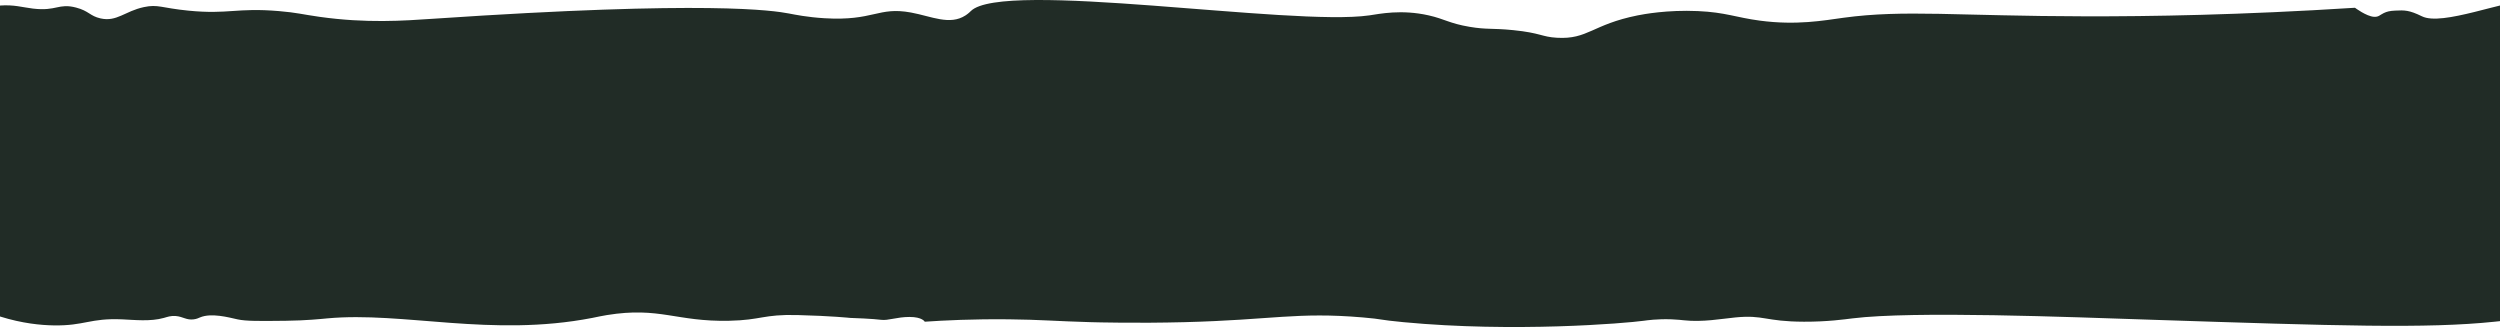 <svg width="680" height="90" viewBox="0 0 680 90" fill="none" xmlns="http://www.w3.org/2000/svg">
<g clip-path="url(#clip0_1012_16117)">
<path d="M-3 1.886C-2.329 1.759 -1.315 1.602 -0.085 1.512C3.904 1.228 5.962 1.976 8.959 2.335C15.431 3.105 15.893 0.802 20.688 2.058C24.207 2.978 24.431 4.347 27.338 5.005C31.767 6.007 33.959 3.038 39.141 1.931C43.004 1.109 43.846 2.163 51.25 2.896C62.203 3.973 64.253 2.036 75.929 3.023C80.798 3.434 82.245 3.92 86.912 4.578C99.699 6.373 109.75 5.648 117.922 5.094C192.877 0.032 210.466 2.896 214.566 3.666C216.229 3.98 219.547 4.676 224.259 4.96C237.717 5.768 238.776 1.752 247.775 3.404C253.39 4.436 258.333 6.979 262.635 4.182C263.426 3.666 263.918 3.158 264.059 3.016C272.701 -5.577 351.31 7.241 372.455 4.182C375.243 3.778 381.163 2.5 388.604 4.182C392.996 5.177 394.197 6.358 399.714 7.293C404.426 8.093 405.798 7.615 411.599 8.198C419.122 8.961 419.271 10.023 423.484 10.269C431.909 10.77 433.095 6.657 445.449 4.182C446.963 3.883 453.472 2.634 461.86 3.016C469.398 3.36 472.104 4.736 478.658 5.61C488.701 6.949 496.083 5.558 501.399 4.833C518.011 2.567 532.401 4.377 567.422 4.444C584.548 4.474 609.384 4.1 640.551 2.111C640.551 2.111 643.652 4.444 645.718 4.571C647.015 4.653 647.298 4.07 648.387 3.554C649.244 3.15 649.96 2.956 651.533 2.881C654.016 2.769 655.254 2.709 658.766 4.436C664.305 7.158 680.848 0.205 690.042 -0.415C707.891 -1.627 706.327 5.917 730.47 4.952C742.116 4.489 740.565 4.033 754.501 3.27C783.027 1.707 797.291 0.922 806.178 3.008C810.011 3.905 819.264 6.411 831.372 4.952C834.429 4.586 836.606 4.092 837.441 3.913C853.405 0.54 879.672 6.456 887.054 7.929C922.432 14.988 950.668 5.065 981.626 4.691C983.139 4.676 988.165 4.631 995.061 4.302C1000.54 4.04 1002.99 3.793 1005.78 3.651C1014.63 3.217 1019.26 4.249 1026.71 4.818C1039.38 5.782 1040.35 3.898 1060.56 3.651C1069.81 3.539 1075.86 3.861 1080.98 4.04C1132.74 5.88 1190.71 -2.728 1211.21 3.524C1213.7 4.287 1220.4 6.71 1228.78 5.468C1232.57 4.908 1233.85 4.025 1238.48 3.262C1244.4 2.29 1248.83 2.672 1254.24 3.135C1280.28 5.349 1285.33 5.685 1292.74 4.691C1297.64 4.033 1296.95 3.689 1301.79 3.008C1315.43 1.086 1326.82 3.008 1334.35 4.952C1334.35 4.952 1336.16 6.246 1337.19 6.246C1338.22 6.246 1344.94 3.135 1348.04 3.397C1351.15 3.659 1356.7 3.913 1359.15 3.913C1361.61 3.913 1366.65 3.786 1367.42 3.786C1368.2 3.786 1372.07 2.103 1376.21 2.492C1380.34 2.881 1392.09 3.008 1392.09 3.008C1402.1 4.077 1417.27 5.244 1435.76 4.825C1451.35 4.466 1462.33 3.135 1468.45 2.492C1486.76 0.563 1511.58 1.378 1561.22 3.008C1584.43 3.771 1626.47 5.446 1643.13 3.397C1645.2 3.143 1649.84 2.47 1656.31 2.492C1666.96 2.529 1667.17 4.407 1674.91 3.659C1678.78 3.285 1683.83 2.32 1688.99 2.881C1689.48 2.933 1690.68 3.075 1692.35 3.143C1696.23 3.285 1699.09 2.859 1699.85 2.754C1704.96 2.051 1735.16 -0.477 1765.22 2.365C1772.34 3.038 1770.53 3.165 1776.33 3.659C1794.33 5.184 1800.66 2.986 1824.91 2.365C1837.73 2.036 1848.64 2.32 1850.23 2.365C1859.87 2.634 1863.95 3.053 1872.58 3.143C1882.33 3.247 1890.26 2.851 1895.45 2.492C1895.45 2.492 1896.1 3.786 1899.59 3.786C1903.08 3.786 1905.4 2.746 1907.34 3.008C1909.28 3.27 1914.96 3.524 1915.74 3.524C1915.74 3.524 1920.67 4.062 1930.07 4.302C1939.47 4.541 1939.85 2.926 1948.68 2.746C1963.08 2.447 1967.52 6.62 1981.88 4.302C1983.59 4.025 1983.97 3.898 1985.88 3.524C2013.43 -1.808 2037.23 5.311 2057.98 3.397C2059.65 3.24 2063.65 2.814 2069.22 2.746C2076.44 2.664 2080.05 2.619 2082.39 3.135C2084.75 3.651 2089.5 4.975 2092.6 3.651C2092.94 3.509 2093.47 3.24 2094.28 3.135C2096.25 2.866 2097.21 3.876 2099.18 4.04C2100.56 4.152 2101.49 3.786 2102.41 3.524C2106.1 2.485 2110.47 2.993 2113.78 3.135C2122.54 3.517 2123.94 1.348 2132.39 1.49C2135.84 1.55 2140.86 1.999 2146.99 3.913V70.455L-3 70.455L-3 1.886Z" fill="#212C26"/>
<path d="M2149.99 88.111C2149.31 88.238 2148.3 88.395 2147.07 88.484C2143.08 88.769 2141.02 88.021 2138.03 87.662C2131.55 86.892 2131.09 89.195 2126.3 87.939C2122.78 87.019 2122.55 85.65 2119.65 84.992C2115.22 83.99 2113.03 86.959 2107.84 88.066C2103.98 88.888 2103.14 87.834 2095.74 87.101C2084.78 86.024 2082.73 87.961 2071.06 86.974C2066.19 86.562 2064.74 86.076 2060.07 85.418C2047.29 83.624 2037.24 84.349 2029.06 84.902C1954.11 89.965 1936.52 87.101 1932.42 86.331C1930.76 86.017 1927.44 85.321 1922.73 85.037C1909.27 84.229 1908.21 88.245 1899.21 86.592C1893.6 85.56 1888.65 83.018 1884.35 85.815C1883.56 86.331 1883.07 86.839 1882.93 86.981C1874.28 95.574 1795.68 82.756 1774.53 85.815C1771.74 86.219 1765.82 87.497 1758.38 85.815C1753.99 84.82 1752.79 83.638 1747.27 82.704C1742.56 81.904 1741.19 82.382 1735.39 81.799C1727.86 81.036 1727.71 79.974 1723.5 79.728C1715.08 79.226 1713.89 83.339 1701.54 85.815C1700.02 86.114 1693.51 87.363 1685.13 86.981C1677.59 86.637 1674.88 85.261 1668.33 84.386C1658.28 83.048 1650.9 84.439 1645.59 85.164C1628.97 87.43 1614.58 85.62 1579.56 85.553C1562.44 85.523 1537.6 85.897 1506.43 87.886C1506.43 87.886 1503.33 85.553 1501.27 85.426C1499.97 85.344 1499.69 85.927 1498.6 86.443C1497.74 86.847 1497.03 87.041 1495.45 87.116C1492.97 87.228 1491.73 87.288 1488.22 85.56C1482.68 82.838 1465.89 84.551 1456.7 85.171C1438.85 86.383 1440.66 84.08 1416.52 85.044C1404.87 85.508 1406.42 85.964 1392.48 86.727C1363.96 88.29 1349.69 89.075 1340.81 86.989C1336.97 86.091 1327.72 83.586 1315.61 85.044C1312.56 85.411 1310.38 85.904 1309.54 86.084C1293.58 89.457 1267.31 83.541 1259.93 82.068C1224.55 75.009 1196.32 84.932 1165.36 85.306C1163.85 85.321 1158.82 85.366 1151.92 85.695C1146.44 85.957 1143.99 86.204 1141.2 86.346C1132.35 86.779 1127.73 85.747 1120.27 85.179C1107.61 84.214 1106.64 86.099 1086.42 86.346C1077.18 86.458 1071.12 86.136 1066.01 85.957C1014.25 84.117 956.278 92.725 935.774 86.473C933.284 85.71 926.588 83.287 918.2 84.528C914.42 85.089 913.13 85.972 908.507 86.734C902.587 87.707 898.158 87.325 892.745 86.862C866.702 84.648 861.654 84.311 854.243 85.306C849.344 85.964 850.037 86.308 845.198 86.989C831.554 88.911 820.168 86.989 812.638 85.044C812.638 85.044 810.826 83.751 809.797 83.751C808.768 83.751 802.043 86.862 798.941 86.6C795.84 86.338 790.285 86.084 787.832 86.084C785.379 86.084 780.339 86.211 779.563 86.211C778.788 86.211 774.911 87.894 770.78 87.505C766.642 87.116 754.891 86.989 754.891 86.989C744.885 85.919 729.72 84.753 711.221 85.171C695.631 85.53 684.656 86.862 678.534 87.505C660.222 89.434 635.409 88.619 585.767 86.989C562.556 86.226 520.511 84.551 503.855 86.6C501.782 86.854 497.144 87.527 490.68 87.505C480.025 87.467 479.817 85.59 472.077 86.338C468.208 86.712 463.152 87.677 457.993 87.116C457.508 87.063 456.308 86.921 454.63 86.854C450.753 86.712 447.897 87.138 447.137 87.243C442.022 87.946 411.825 90.474 381.763 87.632C374.642 86.959 376.454 86.832 370.653 86.338C352.654 84.812 346.324 87.011 322.077 87.632C309.253 87.961 298.345 87.677 296.757 87.632C287.116 87.362 283.038 86.944 274.404 86.854C264.659 86.749 256.725 87.146 251.536 87.505C251.536 87.505 250.887 86.211 247.398 86.211C243.909 86.211 241.582 87.25 239.644 86.989C237.705 86.727 232.024 86.473 231.248 86.473C231.248 86.473 226.32 85.934 216.91 85.695C207.516 85.456 207.135 87.071 198.307 87.25C183.902 87.549 179.466 83.377 165.106 85.695C163.398 85.972 163.018 86.099 161.102 86.473C133.56 91.805 109.753 84.685 89.01 86.6C87.34 86.757 83.336 87.183 77.766 87.25C70.549 87.333 66.933 87.377 64.592 86.862C62.235 86.346 57.486 85.022 54.384 86.346C54.049 86.488 53.512 86.757 52.706 86.862C50.738 87.131 49.776 86.121 47.8 85.957C46.421 85.844 45.497 86.211 44.572 86.473C40.889 87.512 36.52 87.004 33.202 86.862C24.448 86.48 23.047 88.649 14.599 88.507C11.147 88.447 6.121 87.998 3.42075e-07 86.084L6.46899e-06 16L2149.99 16L2149.99 88.111Z" fill="#212C26"/>
</g>
<defs>
<clipPath id="clip0_1012_16117">
<rect width="680" height="90" fill="white"/>
</clipPath>
</defs>
</svg>
